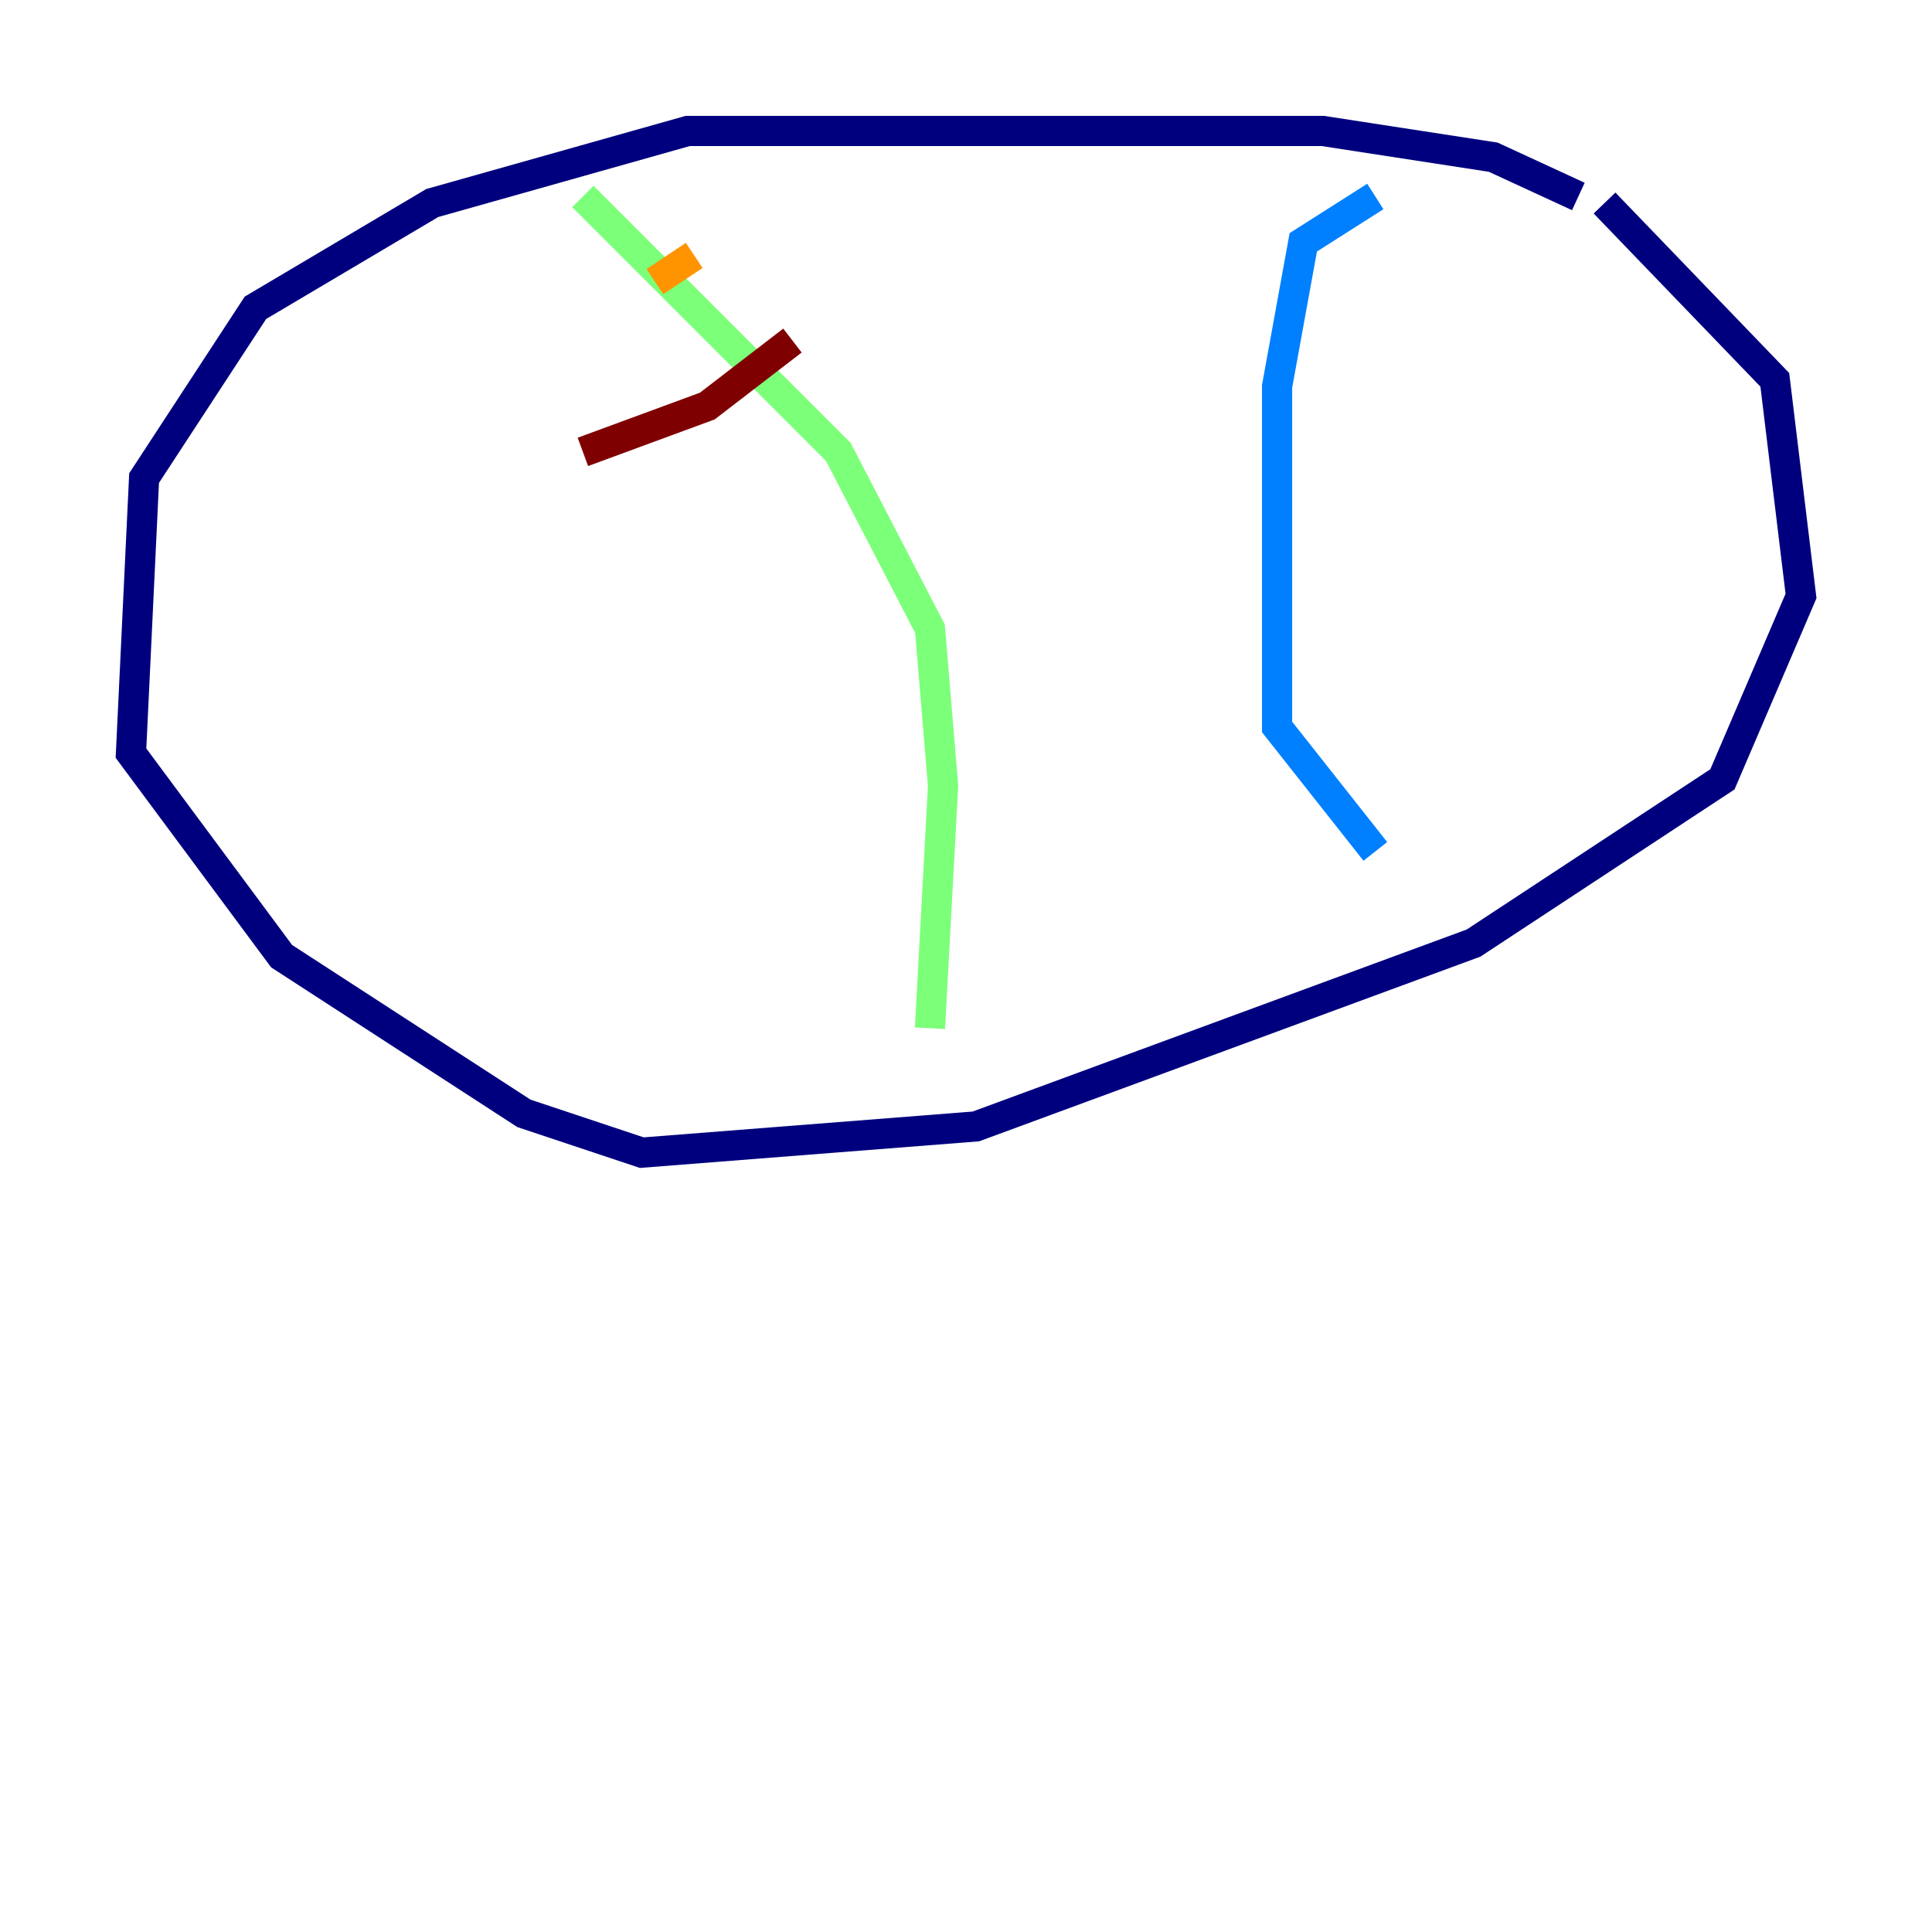 <?xml version="1.0" encoding="utf-8" ?>
<svg baseProfile="tiny" height="128" version="1.2" viewBox="0,0,128,128" width="128" xmlns="http://www.w3.org/2000/svg" xmlns:ev="http://www.w3.org/2001/xml-events" xmlns:xlink="http://www.w3.org/1999/xlink"><defs /><polyline fill="none" points="104.57,13.017 98.929,10.414 87.647,8.678 45.559,8.678 28.637,13.451 16.922,20.393 9.546,31.675 8.678,49.898 18.658,63.349 34.712,73.763 42.522,76.366 64.651,74.63 97.627,62.481 114.115,51.634 119.322,39.485 117.586,25.166 106.305,13.451" stroke="#00007f" stroke-width="2" /><polyline fill="none" points="91.119,13.017 86.346,16.054 84.61,25.6 84.61,48.163 91.119,56.407" stroke="#0080ff" stroke-width="2" /><polyline fill="none" points="38.617,13.017 55.539,29.939 61.614,41.654 62.481,52.068 61.614,68.122" stroke="#7cff79" stroke-width="2" /><polyline fill="none" points="45.993,16.922 43.39,18.658" stroke="#ff9400" stroke-width="2" /><polyline fill="none" points="52.502,22.563 46.861,26.902 38.617,29.939" stroke="#7f0000" stroke-width="2" /></svg>